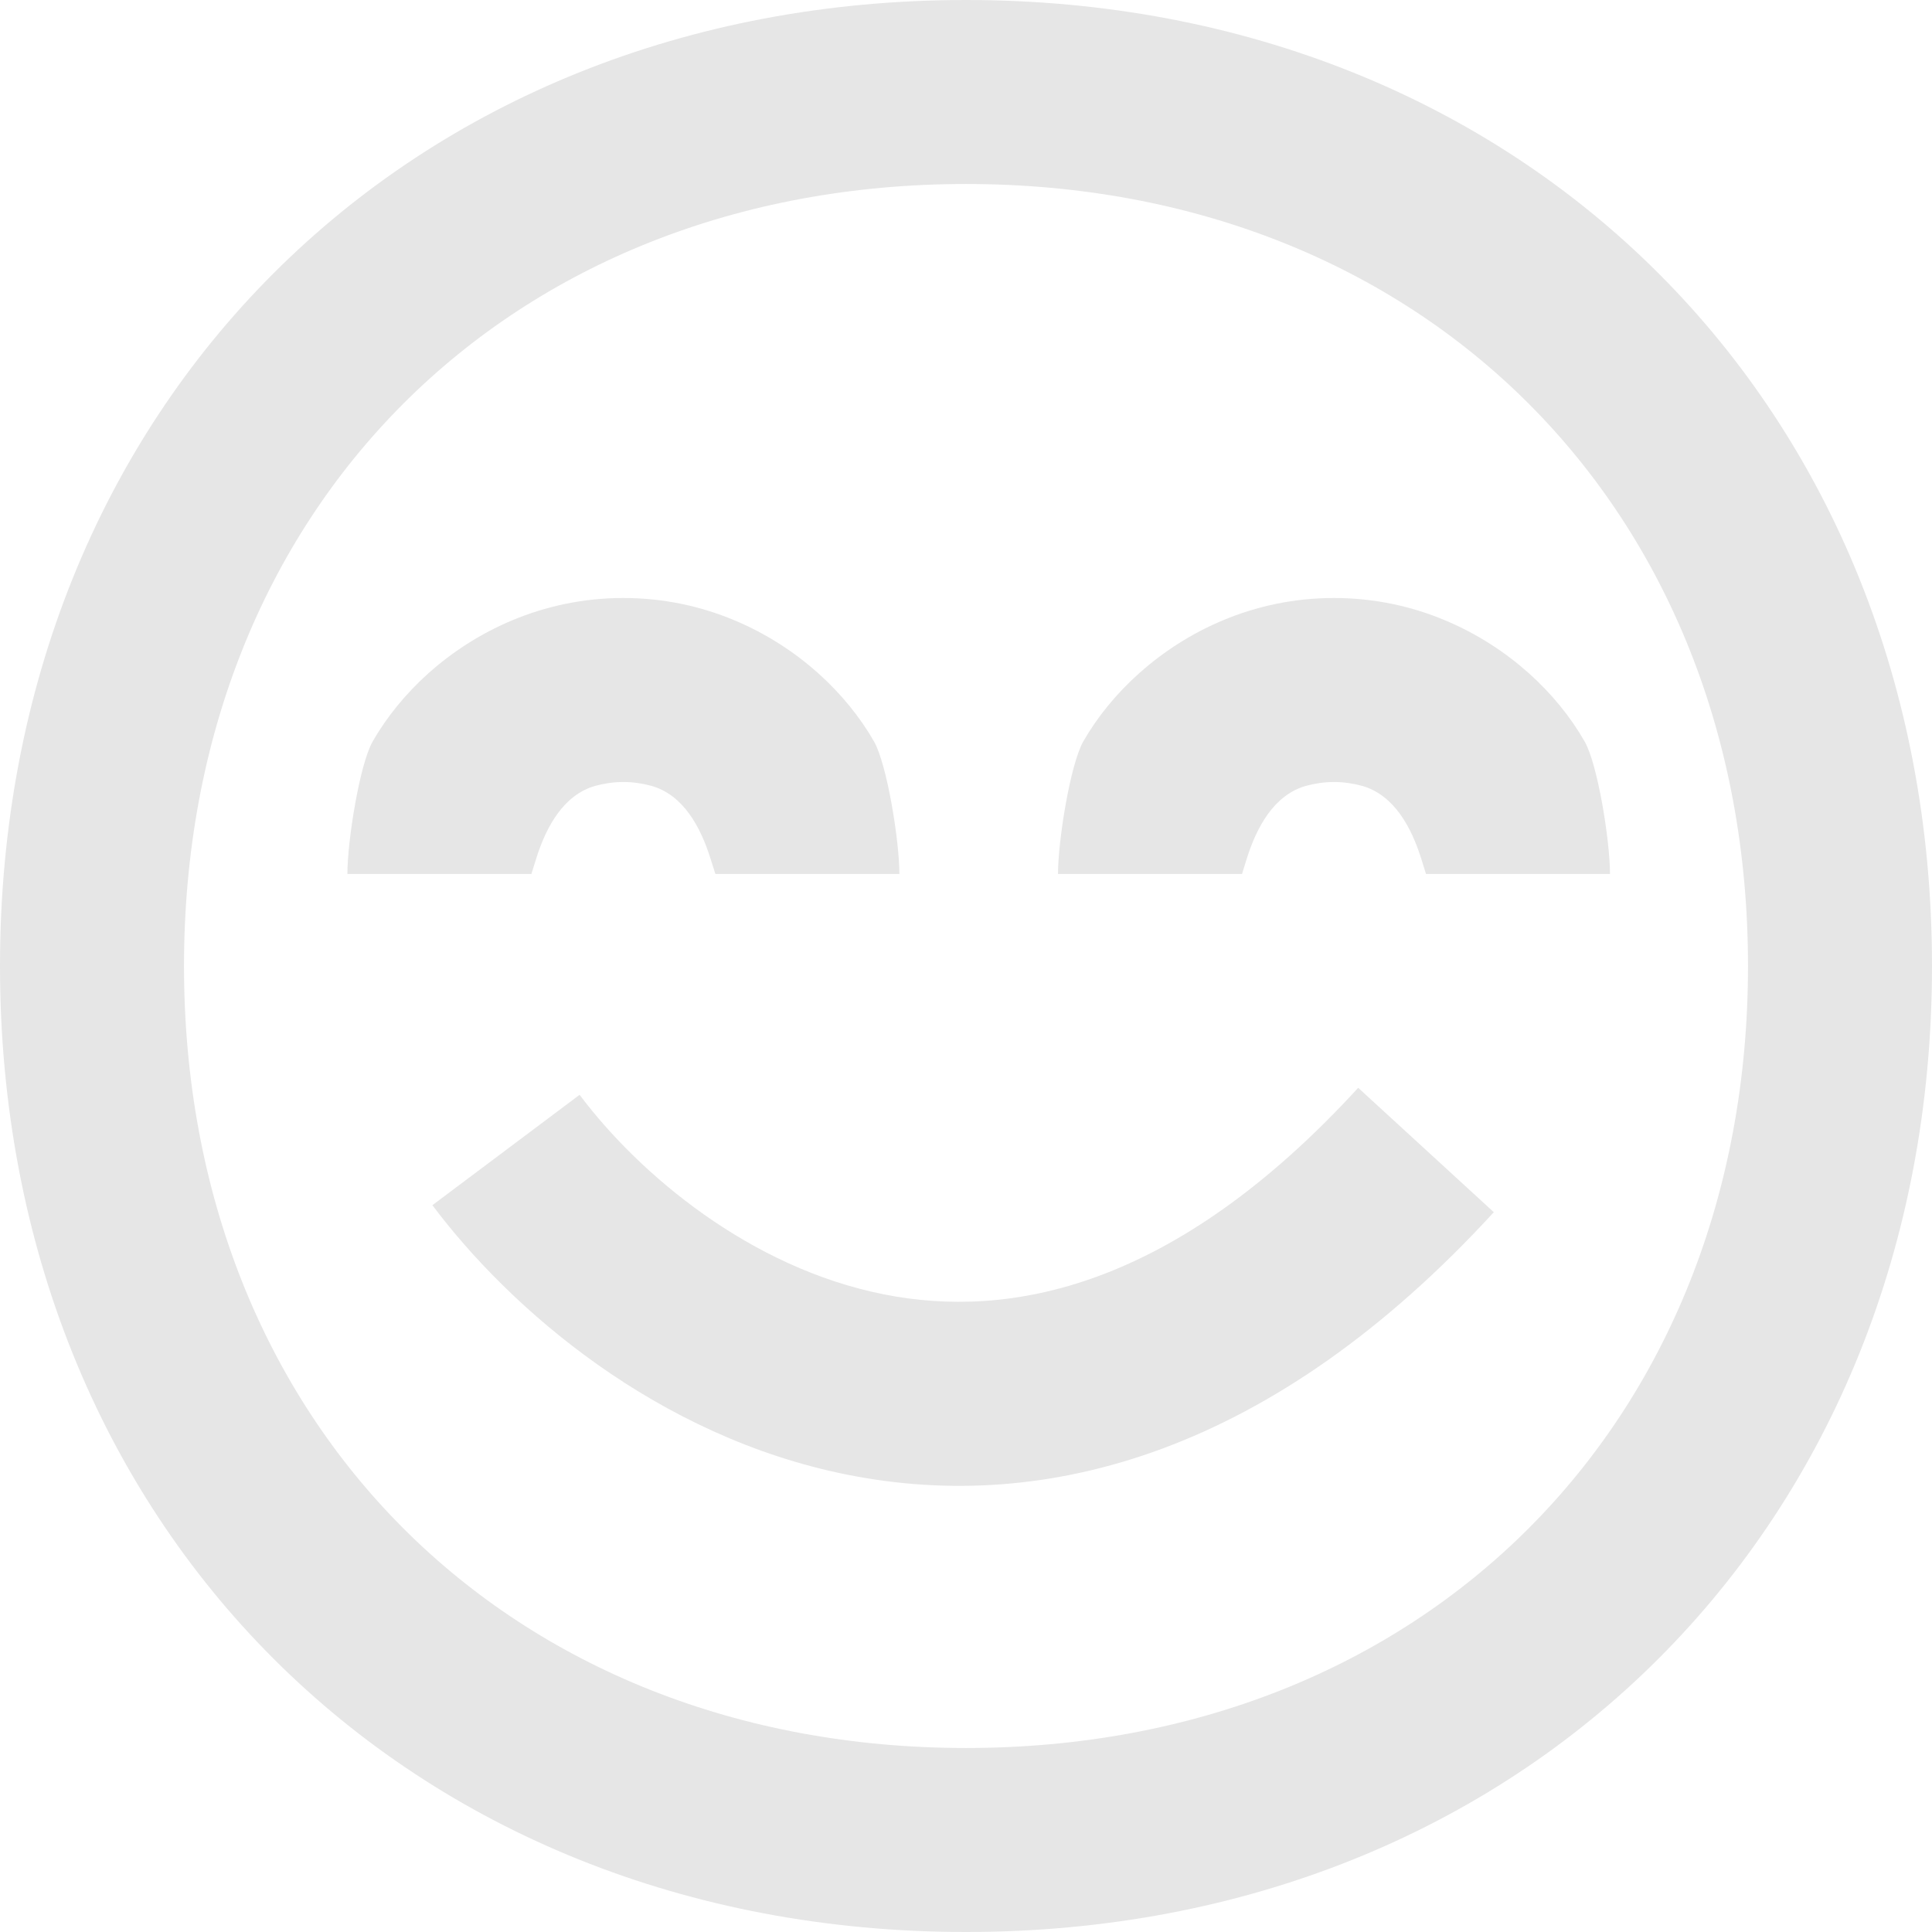 <svg width="21" height="21" viewBox="0 0 21 21" fill="none" xmlns="http://www.w3.org/2000/svg" xmlns:xlink="http://www.w3.org/1999/xlink">
	<desc>
			Created with Pixso.
	</desc>
	<defs/>
	<path id="Vector" d="M21 10.5C21 16.575 16.575 21 10.5 21C4.425 21 0 16.575 0 10.5C0 4.425 4.425 0 10.5 0C16.575 0 21 4.425 21 10.5ZM19 10.5C19 15.471 15.471 19 10.5 19C5.529 19 2 15.471 2 10.5C2 5.529 5.529 2 10.5 2C15.471 2 19 5.529 19 10.5ZM5.776 9.5L3.776 9.5C3.776 9.137 3.91 8.306 4.051 8.059C4.202 7.795 4.41 7.539 4.659 7.316C5.159 6.87 5.888 6.5 6.776 6.5C7.663 6.5 8.392 6.87 8.892 7.316C9.141 7.539 9.349 7.795 9.5 8.059C9.641 8.306 9.776 9.137 9.776 9.5L7.776 9.5L7.724 9.336C7.616 8.991 7.429 8.641 7.081 8.542C6.985 8.516 6.882 8.5 6.776 8.5C6.669 8.5 6.566 8.516 6.47 8.542C6.122 8.641 5.935 8.991 5.827 9.336L5.776 9.5ZM11.5 9.5L13.5 9.5L13.551 9.336C13.659 8.991 13.847 8.641 14.195 8.542C14.291 8.516 14.393 8.5 14.5 8.5C14.607 8.5 14.709 8.516 14.805 8.542C15.153 8.641 15.341 8.991 15.449 9.336L15.5 9.5L17.5 9.5C17.5 9.137 17.366 8.306 17.224 8.059C17.073 7.795 16.866 7.539 16.616 7.316C16.116 6.87 15.387 6.5 14.5 6.5C13.613 6.5 12.884 6.87 12.384 7.316C12.134 7.539 11.926 7.795 11.775 8.059C11.634 8.306 11.5 9.137 11.5 9.5ZM4.7 13.1C5.549 14.232 7.144 15.619 9.218 16.031C11.38 16.46 13.843 15.787 16.237 13.176L14.763 11.824C12.757 14.013 10.97 14.34 9.607 14.069C8.156 13.781 6.951 12.768 6.3 11.9L4.7 13.1Z" fill="#E6E6E6" fill-opacity="1" fill-rule="evenodd"/>
</svg>

